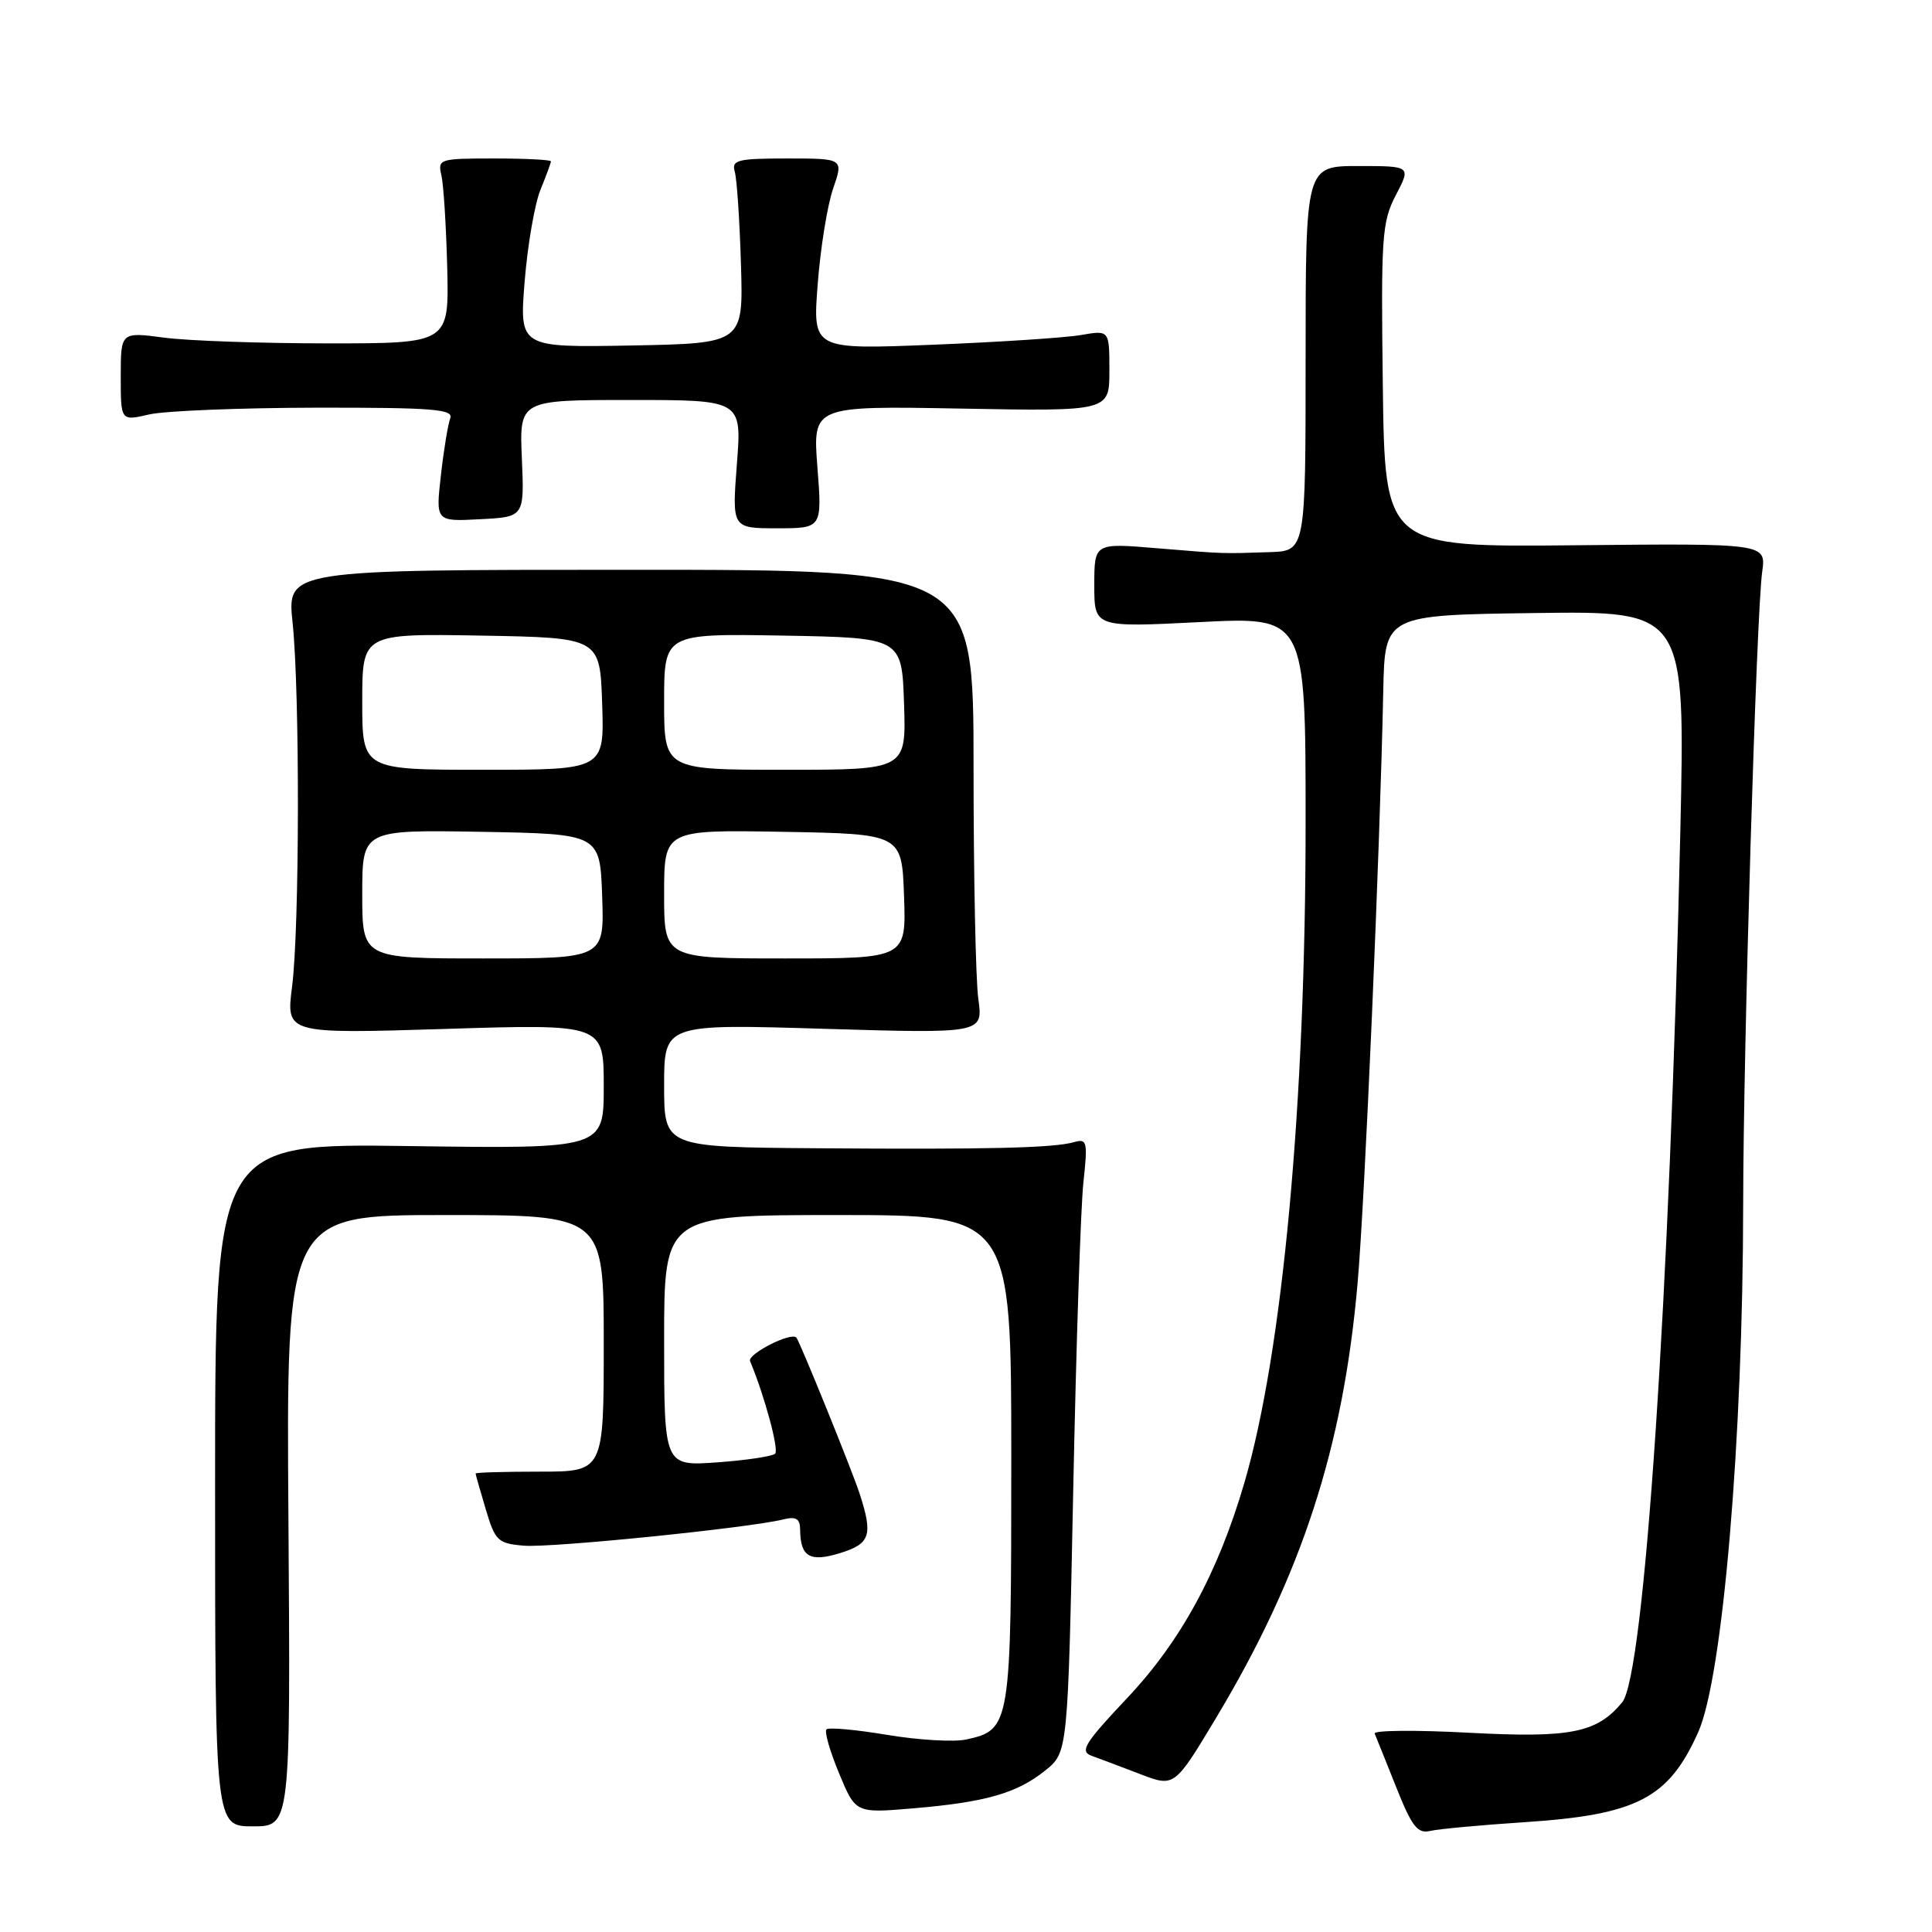<?xml version="1.0" encoding="UTF-8" standalone="no"?>
<!DOCTYPE svg PUBLIC "-//W3C//DTD SVG 1.1//EN" "http://www.w3.org/Graphics/SVG/1.1/DTD/svg11.dtd" >
<svg xmlns="http://www.w3.org/2000/svg" xmlns:xlink="http://www.w3.org/1999/xlink" version="1.1" viewBox="0 0 256 256">
 <g >
 <path fill="currentColor"
d=" M 202.00 241.45 C 216.92 240.47 221.11 238.29 225.03 229.50 C 228.27 222.23 230.96 190.66 230.98 159.49 C 231.00 138.72 232.73 81.30 233.50 75.75 C 234.02 72.00 234.02 72.00 208.76 72.25 C 183.50 72.50 183.50 72.50 183.23 51.10 C 182.98 31.32 183.11 29.40 184.96 25.85 C 186.97 22.00 186.97 22.00 179.98 22.00 C 173.00 22.00 173.00 22.00 173.00 47.50 C 173.00 73.00 173.00 73.00 168.25 73.16 C 161.76 73.37 162.47 73.40 153.25 72.64 C 145.00 71.95 145.00 71.95 145.00 77.55 C 145.00 83.14 145.00 83.14 159.00 82.43 C 173.00 81.72 173.00 81.72 173.00 108.98 C 173.00 146.38 169.96 179.13 164.88 196.50 C 161.38 208.43 156.46 217.48 149.33 225.03 C 143.70 231.00 143.04 232.07 144.64 232.65 C 145.66 233.02 148.55 234.10 151.06 235.07 C 155.62 236.82 155.62 236.82 161.12 227.66 C 172.48 208.73 177.99 191.81 179.89 170.00 C 180.85 159.05 182.85 112.85 183.29 91.50 C 183.50 81.50 183.50 81.50 203.41 81.23 C 223.31 80.96 223.31 80.96 222.65 110.23 C 221.25 171.75 217.89 222.02 214.94 225.58 C 211.58 229.62 208.14 230.31 194.69 229.60 C 187.60 229.22 181.96 229.27 182.15 229.71 C 182.34 230.15 183.62 233.34 185.00 236.80 C 187.08 242.03 187.83 243.00 189.50 242.61 C 190.60 242.35 196.22 241.83 202.00 241.45 Z  M 38.22 201.50 C 37.93 161.00 37.93 161.00 58.97 161.00 C 80.00 161.00 80.00 161.00 80.00 178.00 C 80.00 195.00 80.00 195.00 71.50 195.00 C 66.83 195.00 63.01 195.11 63.02 195.25 C 63.02 195.39 63.63 197.53 64.37 200.00 C 65.61 204.18 65.97 204.52 69.42 204.81 C 73.00 205.12 99.15 202.47 103.75 201.34 C 105.47 200.91 106.00 201.22 106.02 202.64 C 106.05 206.29 107.28 207.03 111.29 205.80 C 115.33 204.56 115.70 203.44 113.90 197.90 C 112.91 194.86 106.03 177.88 105.53 177.25 C 104.88 176.43 98.99 179.43 99.39 180.36 C 101.30 184.93 103.24 192.09 102.71 192.62 C 102.36 192.97 98.91 193.49 95.04 193.77 C 88.00 194.27 88.00 194.27 88.00 177.63 C 88.00 161.00 88.00 161.00 111.00 161.00 C 134.00 161.00 134.00 161.00 134.00 193.28 C 134.00 228.71 133.92 229.20 128.04 230.49 C 126.41 230.85 121.69 230.57 117.56 229.88 C 113.43 229.19 109.81 228.86 109.51 229.15 C 109.22 229.45 109.97 232.06 111.18 234.97 C 113.37 240.26 113.37 240.26 120.94 239.62 C 130.57 238.81 134.75 237.62 138.50 234.60 C 141.50 232.19 141.50 232.19 142.21 197.35 C 142.60 178.18 143.20 159.87 143.56 156.65 C 144.14 151.28 144.04 150.85 142.35 151.33 C 139.63 152.12 130.92 152.32 108.25 152.15 C 88.00 152.00 88.00 152.00 88.00 143.84 C 88.00 135.68 88.00 135.68 109.13 136.32 C 130.27 136.95 130.27 136.95 129.63 132.34 C 129.28 129.80 129.00 115.97 129.00 101.61 C 129.00 75.50 129.00 75.50 83.52 75.50 C 38.03 75.50 38.03 75.50 38.77 82.50 C 39.74 91.84 39.70 122.92 38.70 130.75 C 37.90 136.99 37.90 136.99 58.95 136.34 C 80.00 135.68 80.00 135.68 80.00 143.95 C 80.00 152.22 80.00 152.22 54.25 151.86 C 28.50 151.50 28.50 151.50 28.50 196.75 C 28.50 242.00 28.50 242.00 33.50 242.00 C 38.50 242.00 38.50 242.00 38.22 201.50 Z  M 108.31 61.89 C 107.69 53.78 107.69 53.78 127.34 54.14 C 147.00 54.50 147.00 54.50 147.00 49.12 C 147.00 43.74 147.00 43.74 143.25 44.39 C 141.19 44.75 132.34 45.33 123.59 45.68 C 107.68 46.32 107.68 46.32 108.35 37.66 C 108.71 32.89 109.63 27.19 110.39 25.00 C 111.77 21.00 111.77 21.00 104.32 21.00 C 97.70 21.00 96.92 21.20 97.36 22.75 C 97.64 23.71 98.01 29.22 98.18 35.00 C 98.50 45.50 98.50 45.50 83.66 45.78 C 68.82 46.05 68.82 46.05 69.52 37.28 C 69.91 32.45 70.86 26.98 71.62 25.13 C 72.38 23.27 73.00 21.59 73.00 21.38 C 73.00 21.17 69.62 21.00 65.48 21.00 C 58.19 21.00 57.98 21.07 58.49 23.25 C 58.78 24.49 59.12 30.00 59.26 35.50 C 59.50 45.50 59.50 45.50 43.50 45.50 C 34.70 45.50 24.91 45.16 21.75 44.74 C 16.00 43.98 16.00 43.98 16.00 49.89 C 16.00 55.79 16.00 55.79 19.75 54.92 C 21.81 54.44 31.76 54.04 41.86 54.02 C 57.39 54.00 60.13 54.22 59.66 55.43 C 59.36 56.22 58.80 59.62 58.42 62.99 C 57.73 69.11 57.73 69.11 63.60 68.80 C 69.48 68.50 69.48 68.50 69.15 60.75 C 68.82 53.00 68.82 53.00 83.56 53.00 C 98.30 53.00 98.30 53.00 97.64 61.50 C 96.99 70.00 96.99 70.00 102.96 70.00 C 108.94 70.00 108.94 70.00 108.31 61.89 Z  M 48.00 118.47 C 48.00 109.95 48.00 109.95 63.75 110.22 C 79.50 110.50 79.50 110.50 79.79 118.75 C 80.08 127.00 80.08 127.00 64.04 127.00 C 48.00 127.00 48.00 127.00 48.00 118.47 Z  M 88.00 118.47 C 88.00 109.95 88.00 109.95 103.75 110.22 C 119.50 110.50 119.50 110.50 119.79 118.75 C 120.08 127.00 120.08 127.00 104.04 127.00 C 88.00 127.00 88.00 127.00 88.00 118.47 Z  M 48.00 92.97 C 48.00 83.95 48.00 83.95 63.75 84.22 C 79.50 84.50 79.50 84.50 79.79 93.25 C 80.08 102.00 80.08 102.00 64.04 102.00 C 48.00 102.00 48.00 102.00 48.00 92.97 Z  M 88.00 92.97 C 88.00 83.95 88.00 83.95 103.75 84.22 C 119.50 84.50 119.50 84.50 119.79 93.25 C 120.08 102.00 120.08 102.00 104.04 102.00 C 88.00 102.00 88.00 102.00 88.00 92.97 Z "/>
</g>
</svg>
